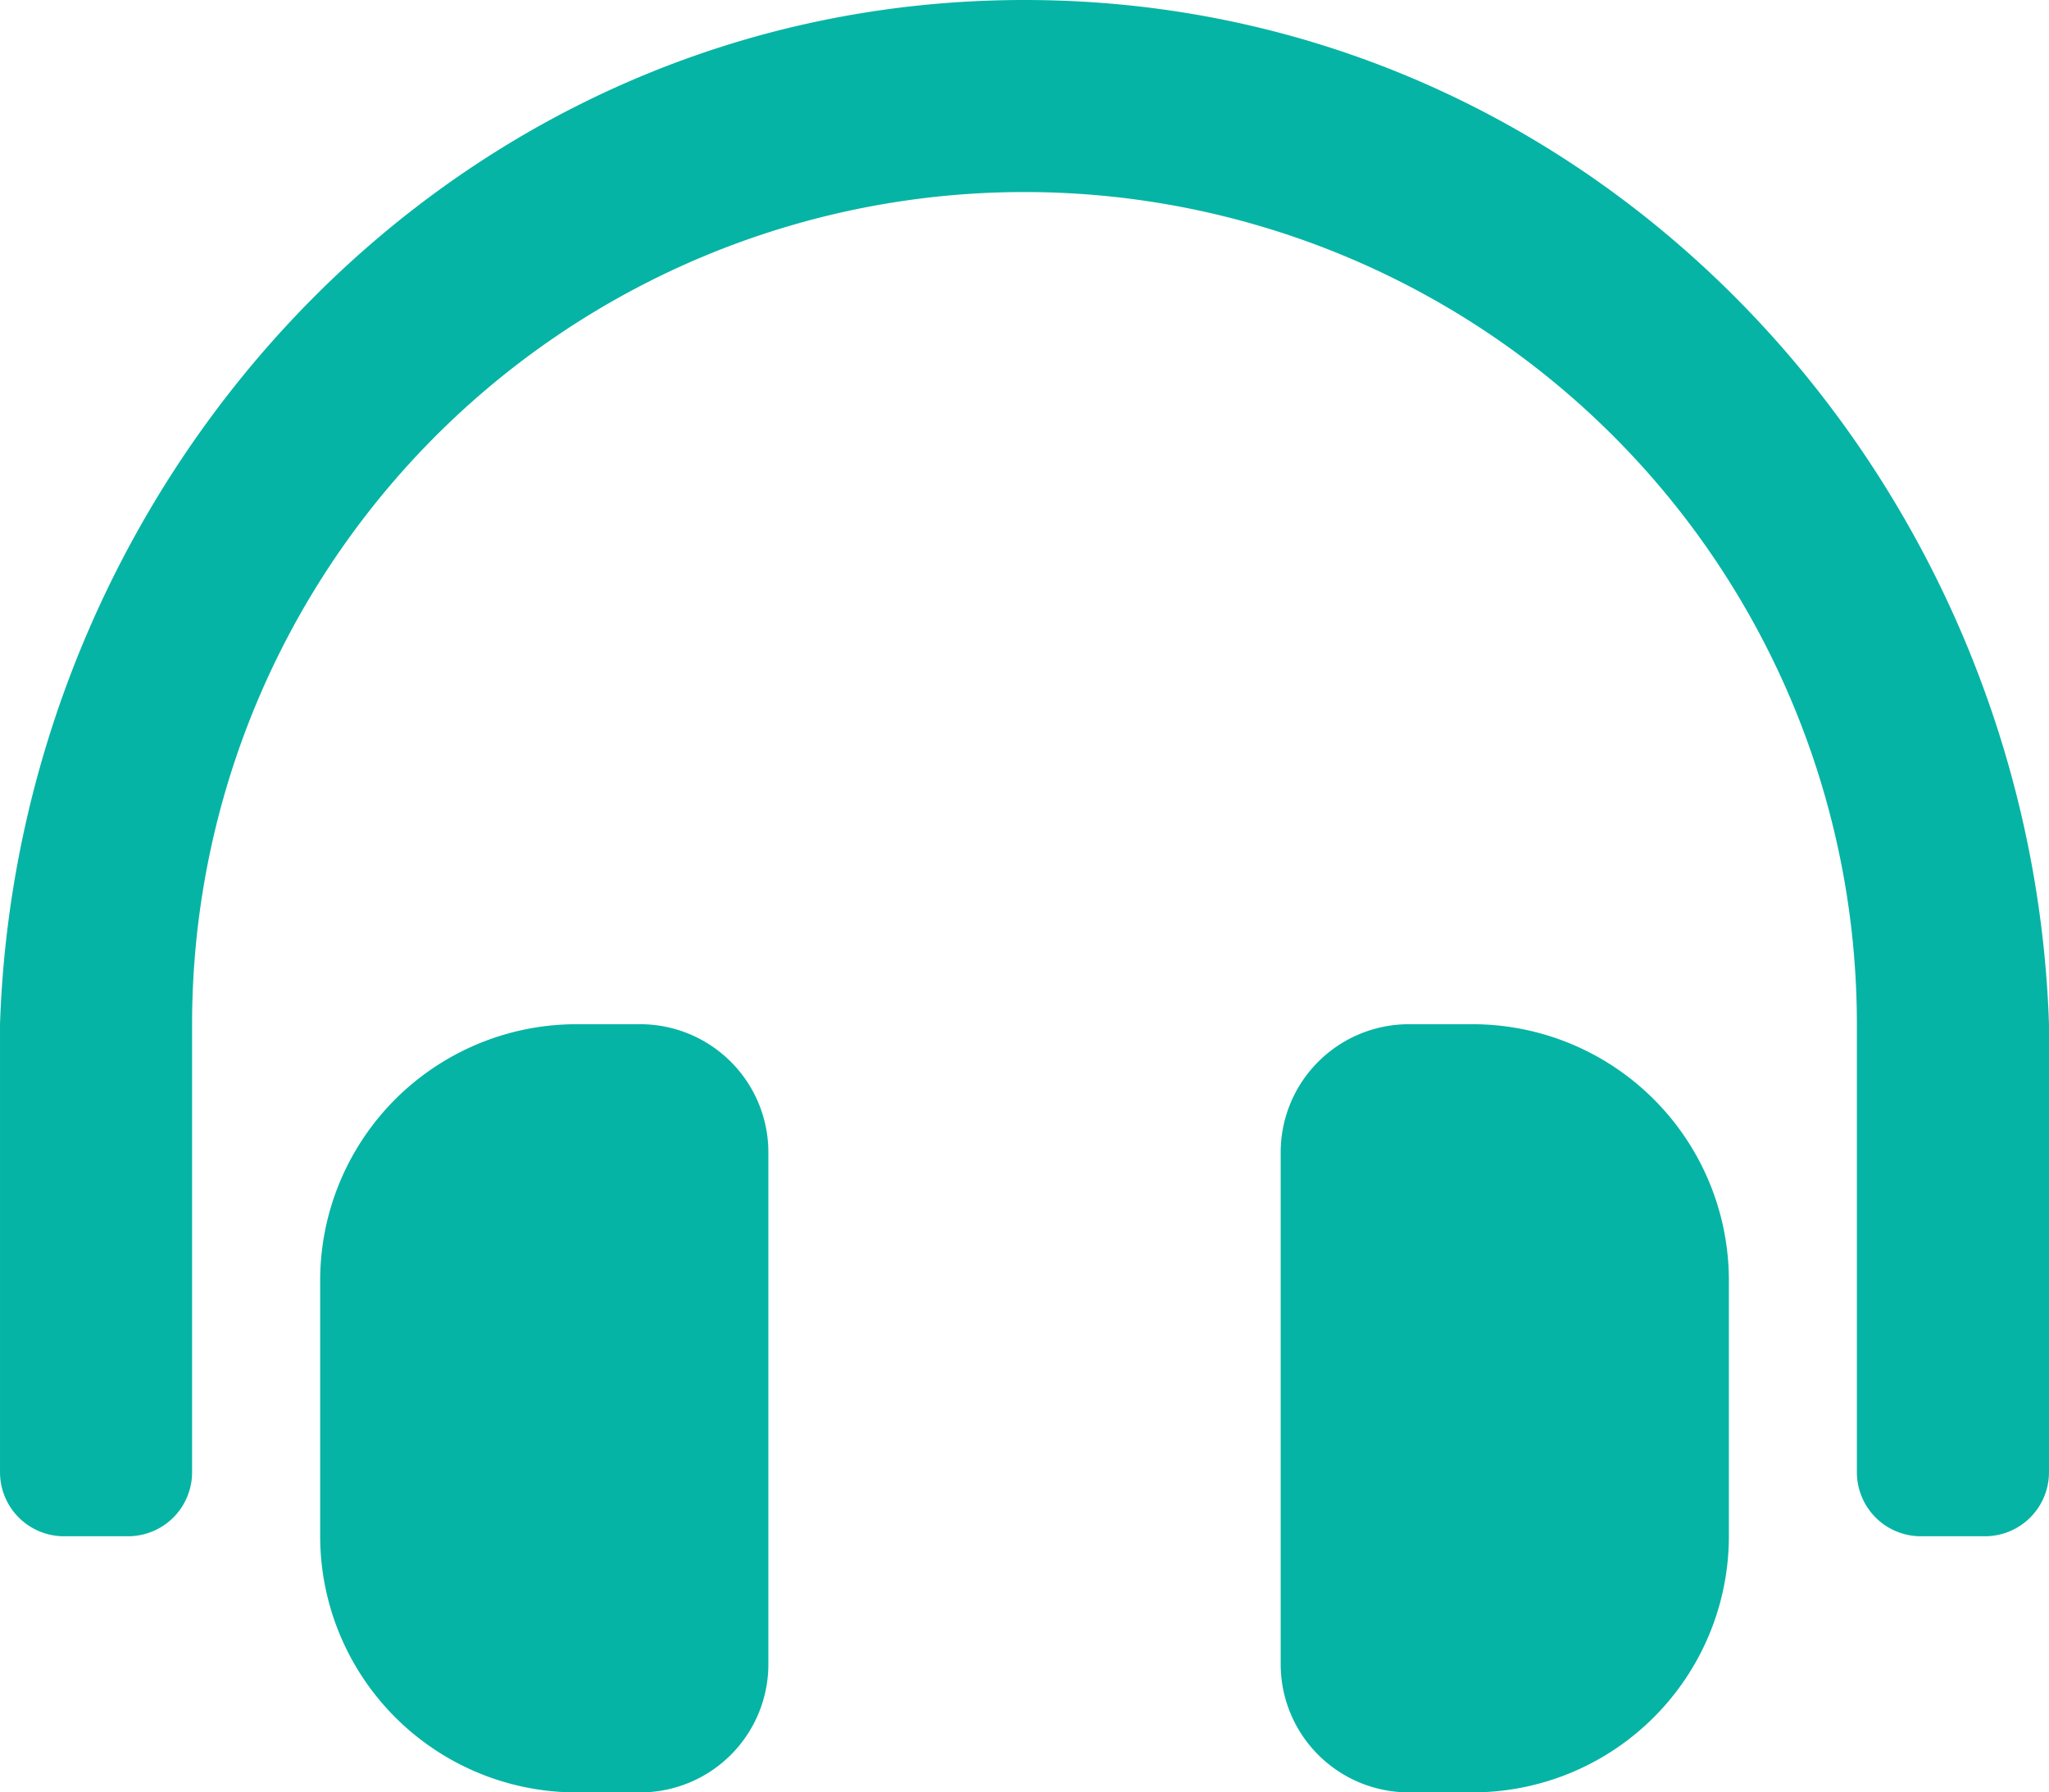 <svg xmlns="http://www.w3.org/2000/svg" width="45.642" height="39.936" viewBox="0 0 76.07 66.561">
  <path id="headfone" d="M23.772,40.285H21.395a9.517,9.517,0,0,0-9.509,9.527v9.473a9.518,9.518,0,0,0,9.509,9.527h2.377a4.76,4.76,0,0,0,4.754-4.763v-19A4.759,4.759,0,0,0,23.772,40.285Zm30.9,0H52.3a4.759,4.759,0,0,0-4.754,4.763v19A4.76,4.76,0,0,0,52.3,68.811h2.377a9.518,9.518,0,0,0,9.509-9.527V49.812a9.518,9.518,0,0,0-9.509-9.527ZM38.035,2.25C16.776,2.25.679,19.95,0,40.285v16.64A2.377,2.377,0,0,0,2.377,59.3H4.754a2.377,2.377,0,0,0,2.377-2.377V40.285a30.9,30.9,0,0,1,61.807,0v16.64A2.377,2.377,0,0,0,71.316,59.3h2.377a2.377,2.377,0,0,0,2.377-2.377V40.285C75.391,19.95,59.294,2.25,38.035,2.25Z" transform="translate(0 -2.25)" fill="#06b4a5"/>
</svg>
